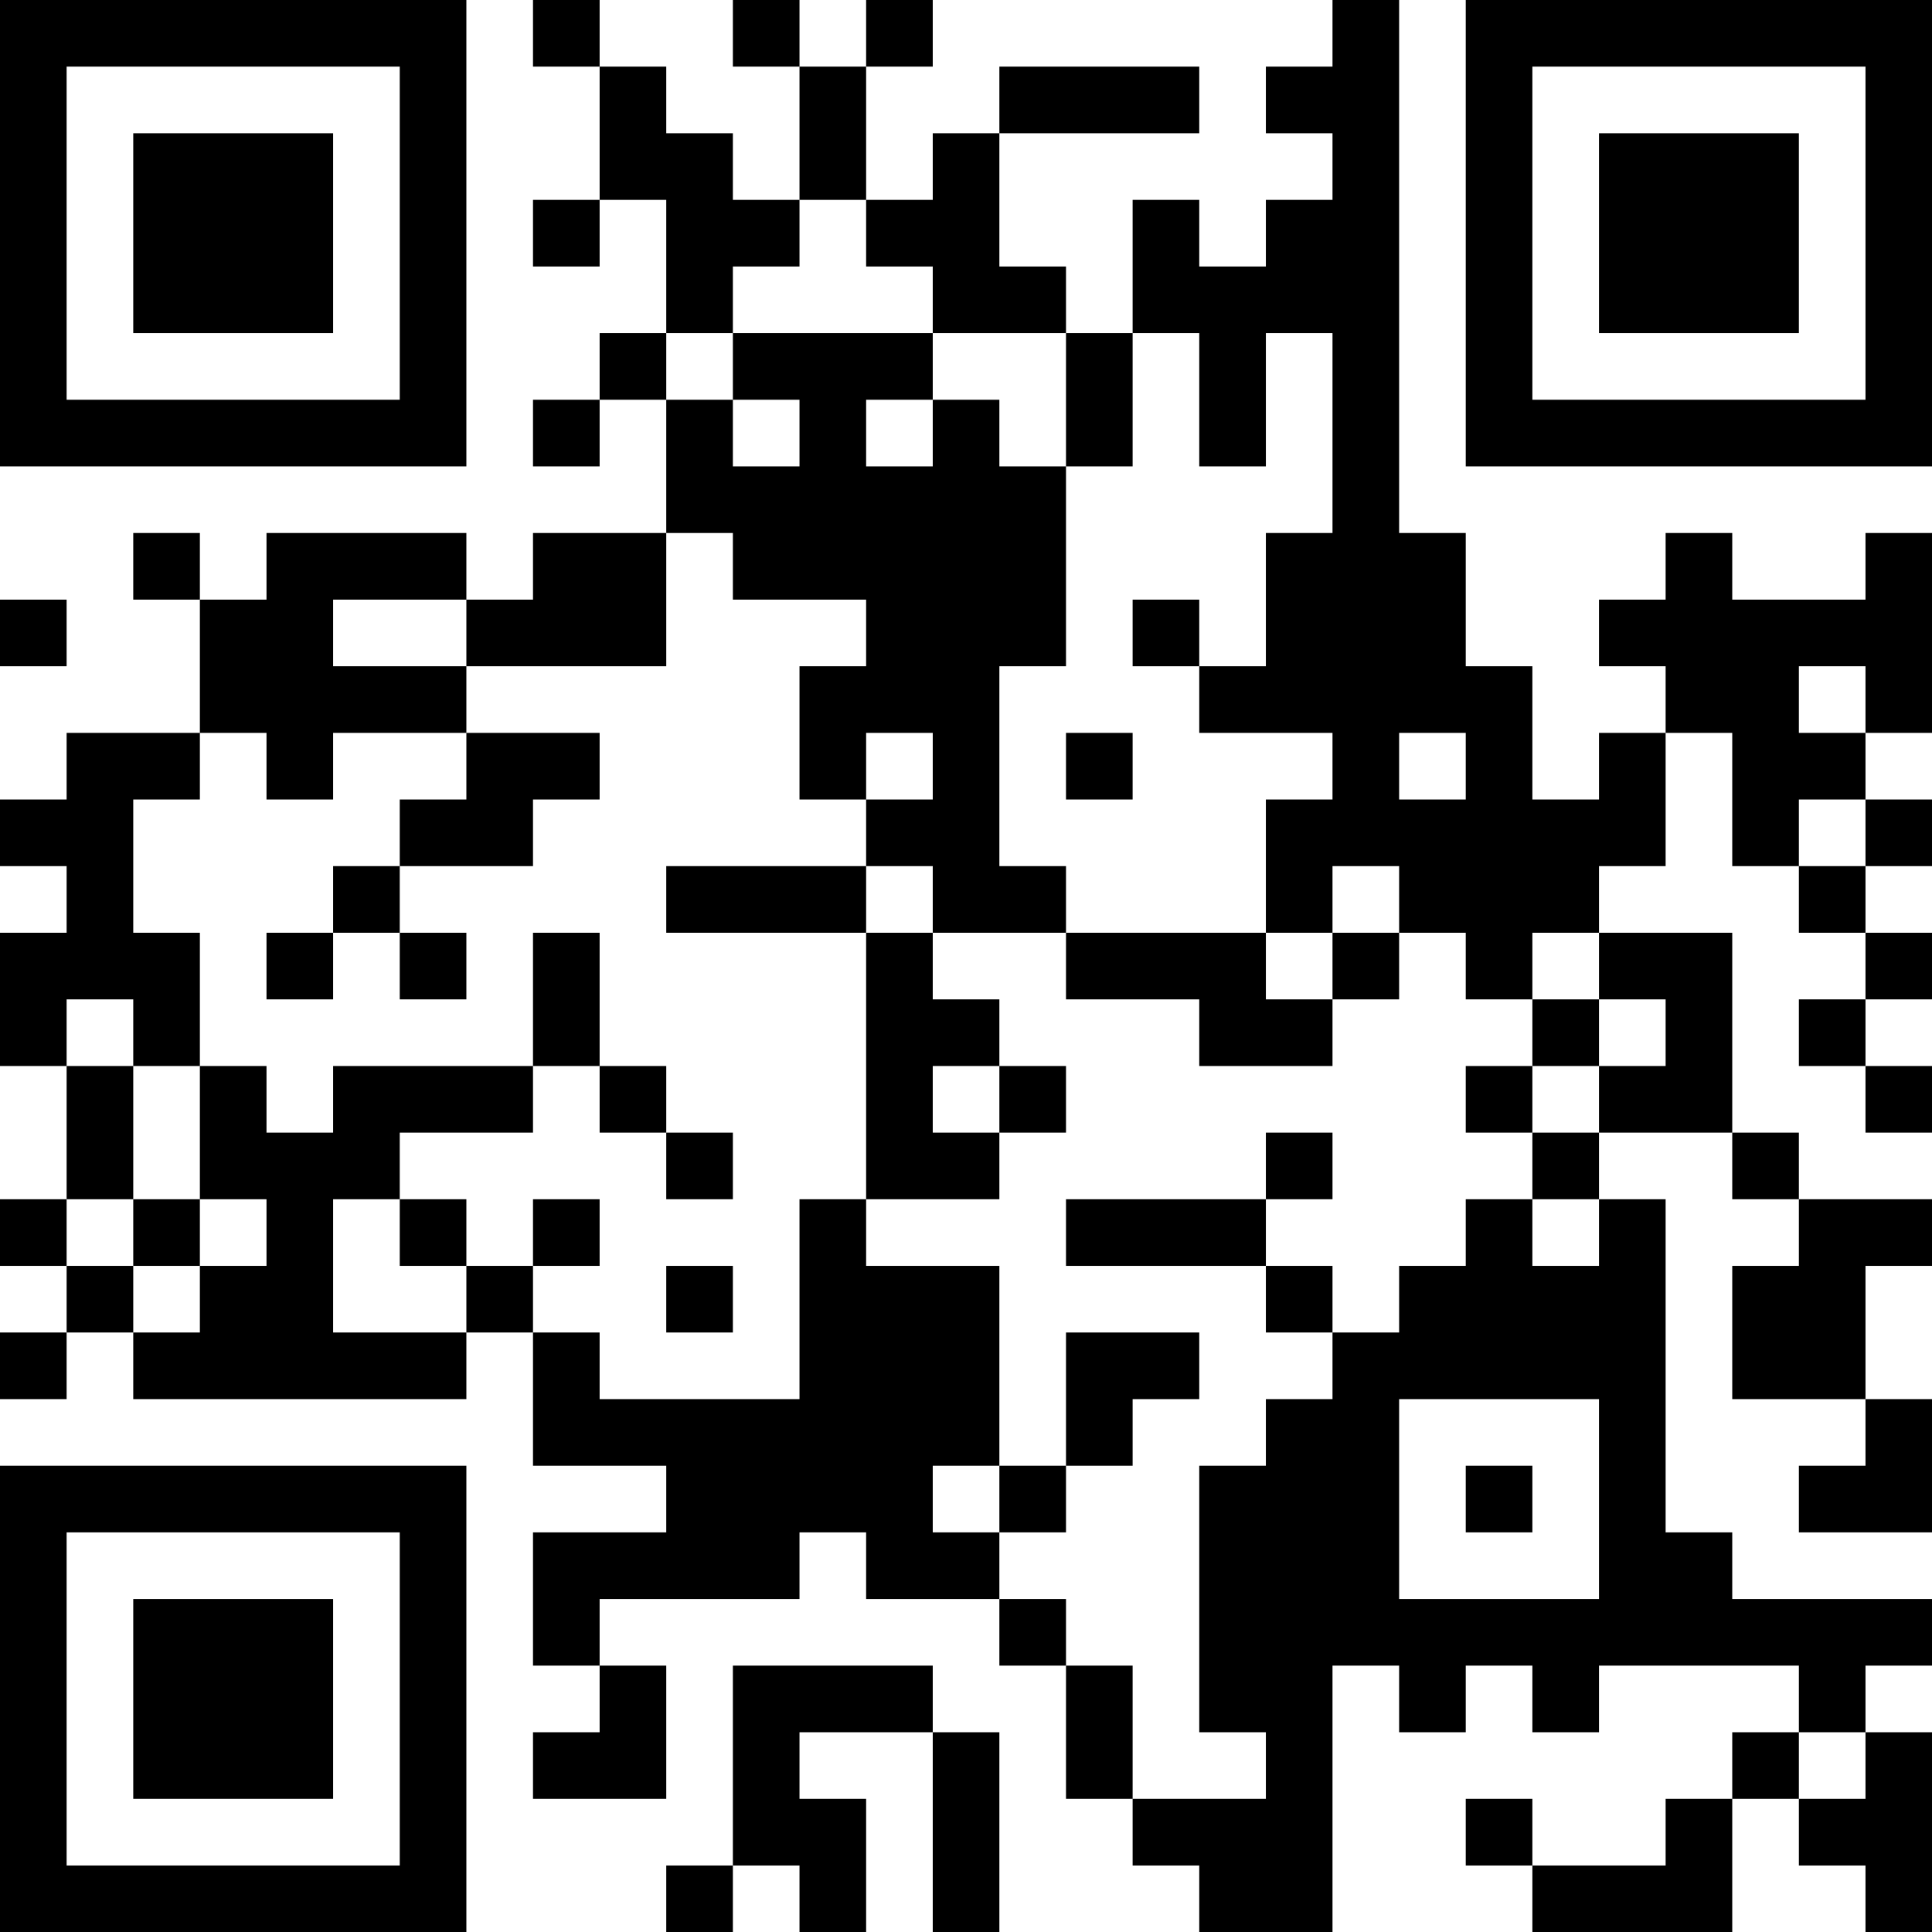 <?xml version="1.0" encoding="UTF-8"?>
<svg xmlns="http://www.w3.org/2000/svg" version="1.1" width="200" height="200" viewBox="0 0 200 200"><rect x="0" y="0" width="200" height="200" fill="#ffffff"/><g transform="scale(6.897)"><g transform="translate(0,0)"><path fill-rule="evenodd" d="M8 0L8 1L9 1L9 3L8 3L8 4L9 4L9 3L10 3L10 5L9 5L9 6L8 6L8 7L9 7L9 6L10 6L10 8L8 8L8 9L7 9L7 8L4 8L4 9L3 9L3 8L2 8L2 9L3 9L3 11L1 11L1 12L0 12L0 13L1 13L1 14L0 14L0 16L1 16L1 18L0 18L0 19L1 19L1 20L0 20L0 21L1 21L1 20L2 20L2 21L7 21L7 20L8 20L8 22L10 22L10 23L8 23L8 25L9 25L9 26L8 26L8 27L10 27L10 25L9 25L9 24L12 24L12 23L13 23L13 24L15 24L15 25L16 25L16 27L17 27L17 28L18 28L18 29L20 29L20 25L21 25L21 26L22 26L22 25L23 25L23 26L24 26L24 25L27 25L27 26L26 26L26 27L25 27L25 28L23 28L23 27L22 27L22 28L23 28L23 29L26 29L26 27L27 27L27 28L28 28L28 29L29 29L29 26L28 26L28 25L29 25L29 24L26 24L26 23L25 23L25 18L24 18L24 17L26 17L26 18L27 18L27 19L26 19L26 21L28 21L28 22L27 22L27 23L29 23L29 21L28 21L28 19L29 19L29 18L27 18L27 17L26 17L26 14L24 14L24 13L25 13L25 11L26 11L26 13L27 13L27 14L28 14L28 15L27 15L27 16L28 16L28 17L29 17L29 16L28 16L28 15L29 15L29 14L28 14L28 13L29 13L29 12L28 12L28 11L29 11L29 8L28 8L28 9L26 9L26 8L25 8L25 9L24 9L24 10L25 10L25 11L24 11L24 12L23 12L23 10L22 10L22 8L21 8L21 0L20 0L20 1L19 1L19 2L20 2L20 3L19 3L19 4L18 4L18 3L17 3L17 5L16 5L16 4L15 4L15 2L18 2L18 1L15 1L15 2L14 2L14 3L13 3L13 1L14 1L14 0L13 0L13 1L12 1L12 0L11 0L11 1L12 1L12 3L11 3L11 2L10 2L10 1L9 1L9 0ZM12 3L12 4L11 4L11 5L10 5L10 6L11 6L11 7L12 7L12 6L11 6L11 5L14 5L14 6L13 6L13 7L14 7L14 6L15 6L15 7L16 7L16 10L15 10L15 13L16 13L16 14L14 14L14 13L13 13L13 12L14 12L14 11L13 11L13 12L12 12L12 10L13 10L13 9L11 9L11 8L10 8L10 10L7 10L7 9L5 9L5 10L7 10L7 11L5 11L5 12L4 12L4 11L3 11L3 12L2 12L2 14L3 14L3 16L2 16L2 15L1 15L1 16L2 16L2 18L1 18L1 19L2 19L2 20L3 20L3 19L4 19L4 18L3 18L3 16L4 16L4 17L5 17L5 16L8 16L8 17L6 17L6 18L5 18L5 20L7 20L7 19L8 19L8 20L9 20L9 21L12 21L12 18L13 18L13 19L15 19L15 22L14 22L14 23L15 23L15 24L16 24L16 25L17 25L17 27L19 27L19 26L18 26L18 22L19 22L19 21L20 21L20 20L21 20L21 19L22 19L22 18L23 18L23 19L24 19L24 18L23 18L23 17L24 17L24 16L25 16L25 15L24 15L24 14L23 14L23 15L22 15L22 14L21 14L21 13L20 13L20 14L19 14L19 12L20 12L20 11L18 11L18 10L19 10L19 8L20 8L20 5L19 5L19 7L18 7L18 5L17 5L17 7L16 7L16 5L14 5L14 4L13 4L13 3ZM0 9L0 10L1 10L1 9ZM17 9L17 10L18 10L18 9ZM27 10L27 11L28 11L28 10ZM7 11L7 12L6 12L6 13L5 13L5 14L4 14L4 15L5 15L5 14L6 14L6 15L7 15L7 14L6 14L6 13L8 13L8 12L9 12L9 11ZM16 11L16 12L17 12L17 11ZM21 11L21 12L22 12L22 11ZM27 12L27 13L28 13L28 12ZM10 13L10 14L13 14L13 18L15 18L15 17L16 17L16 16L15 16L15 15L14 15L14 14L13 14L13 13ZM8 14L8 16L9 16L9 17L10 17L10 18L11 18L11 17L10 17L10 16L9 16L9 14ZM16 14L16 15L18 15L18 16L20 16L20 15L21 15L21 14L20 14L20 15L19 15L19 14ZM23 15L23 16L22 16L22 17L23 17L23 16L24 16L24 15ZM14 16L14 17L15 17L15 16ZM19 17L19 18L16 18L16 19L19 19L19 20L20 20L20 19L19 19L19 18L20 18L20 17ZM2 18L2 19L3 19L3 18ZM6 18L6 19L7 19L7 18ZM8 18L8 19L9 19L9 18ZM10 19L10 20L11 20L11 19ZM16 20L16 22L15 22L15 23L16 23L16 22L17 22L17 21L18 21L18 20ZM21 21L21 24L24 24L24 21ZM22 22L22 23L23 23L23 22ZM11 25L11 28L10 28L10 29L11 29L11 28L12 28L12 29L13 29L13 27L12 27L12 26L14 26L14 29L15 29L15 26L14 26L14 25ZM27 26L27 27L28 27L28 26ZM0 0L0 7L7 7L7 0ZM1 1L1 6L6 6L6 1ZM2 2L2 5L5 5L5 2ZM22 0L22 7L29 7L29 0ZM23 1L23 6L28 6L28 1ZM24 2L24 5L27 5L27 2ZM0 22L0 29L7 29L7 22ZM1 23L1 28L6 28L6 23ZM2 24L2 27L5 27L5 24Z" fill="#000000"/></g></g></svg>
